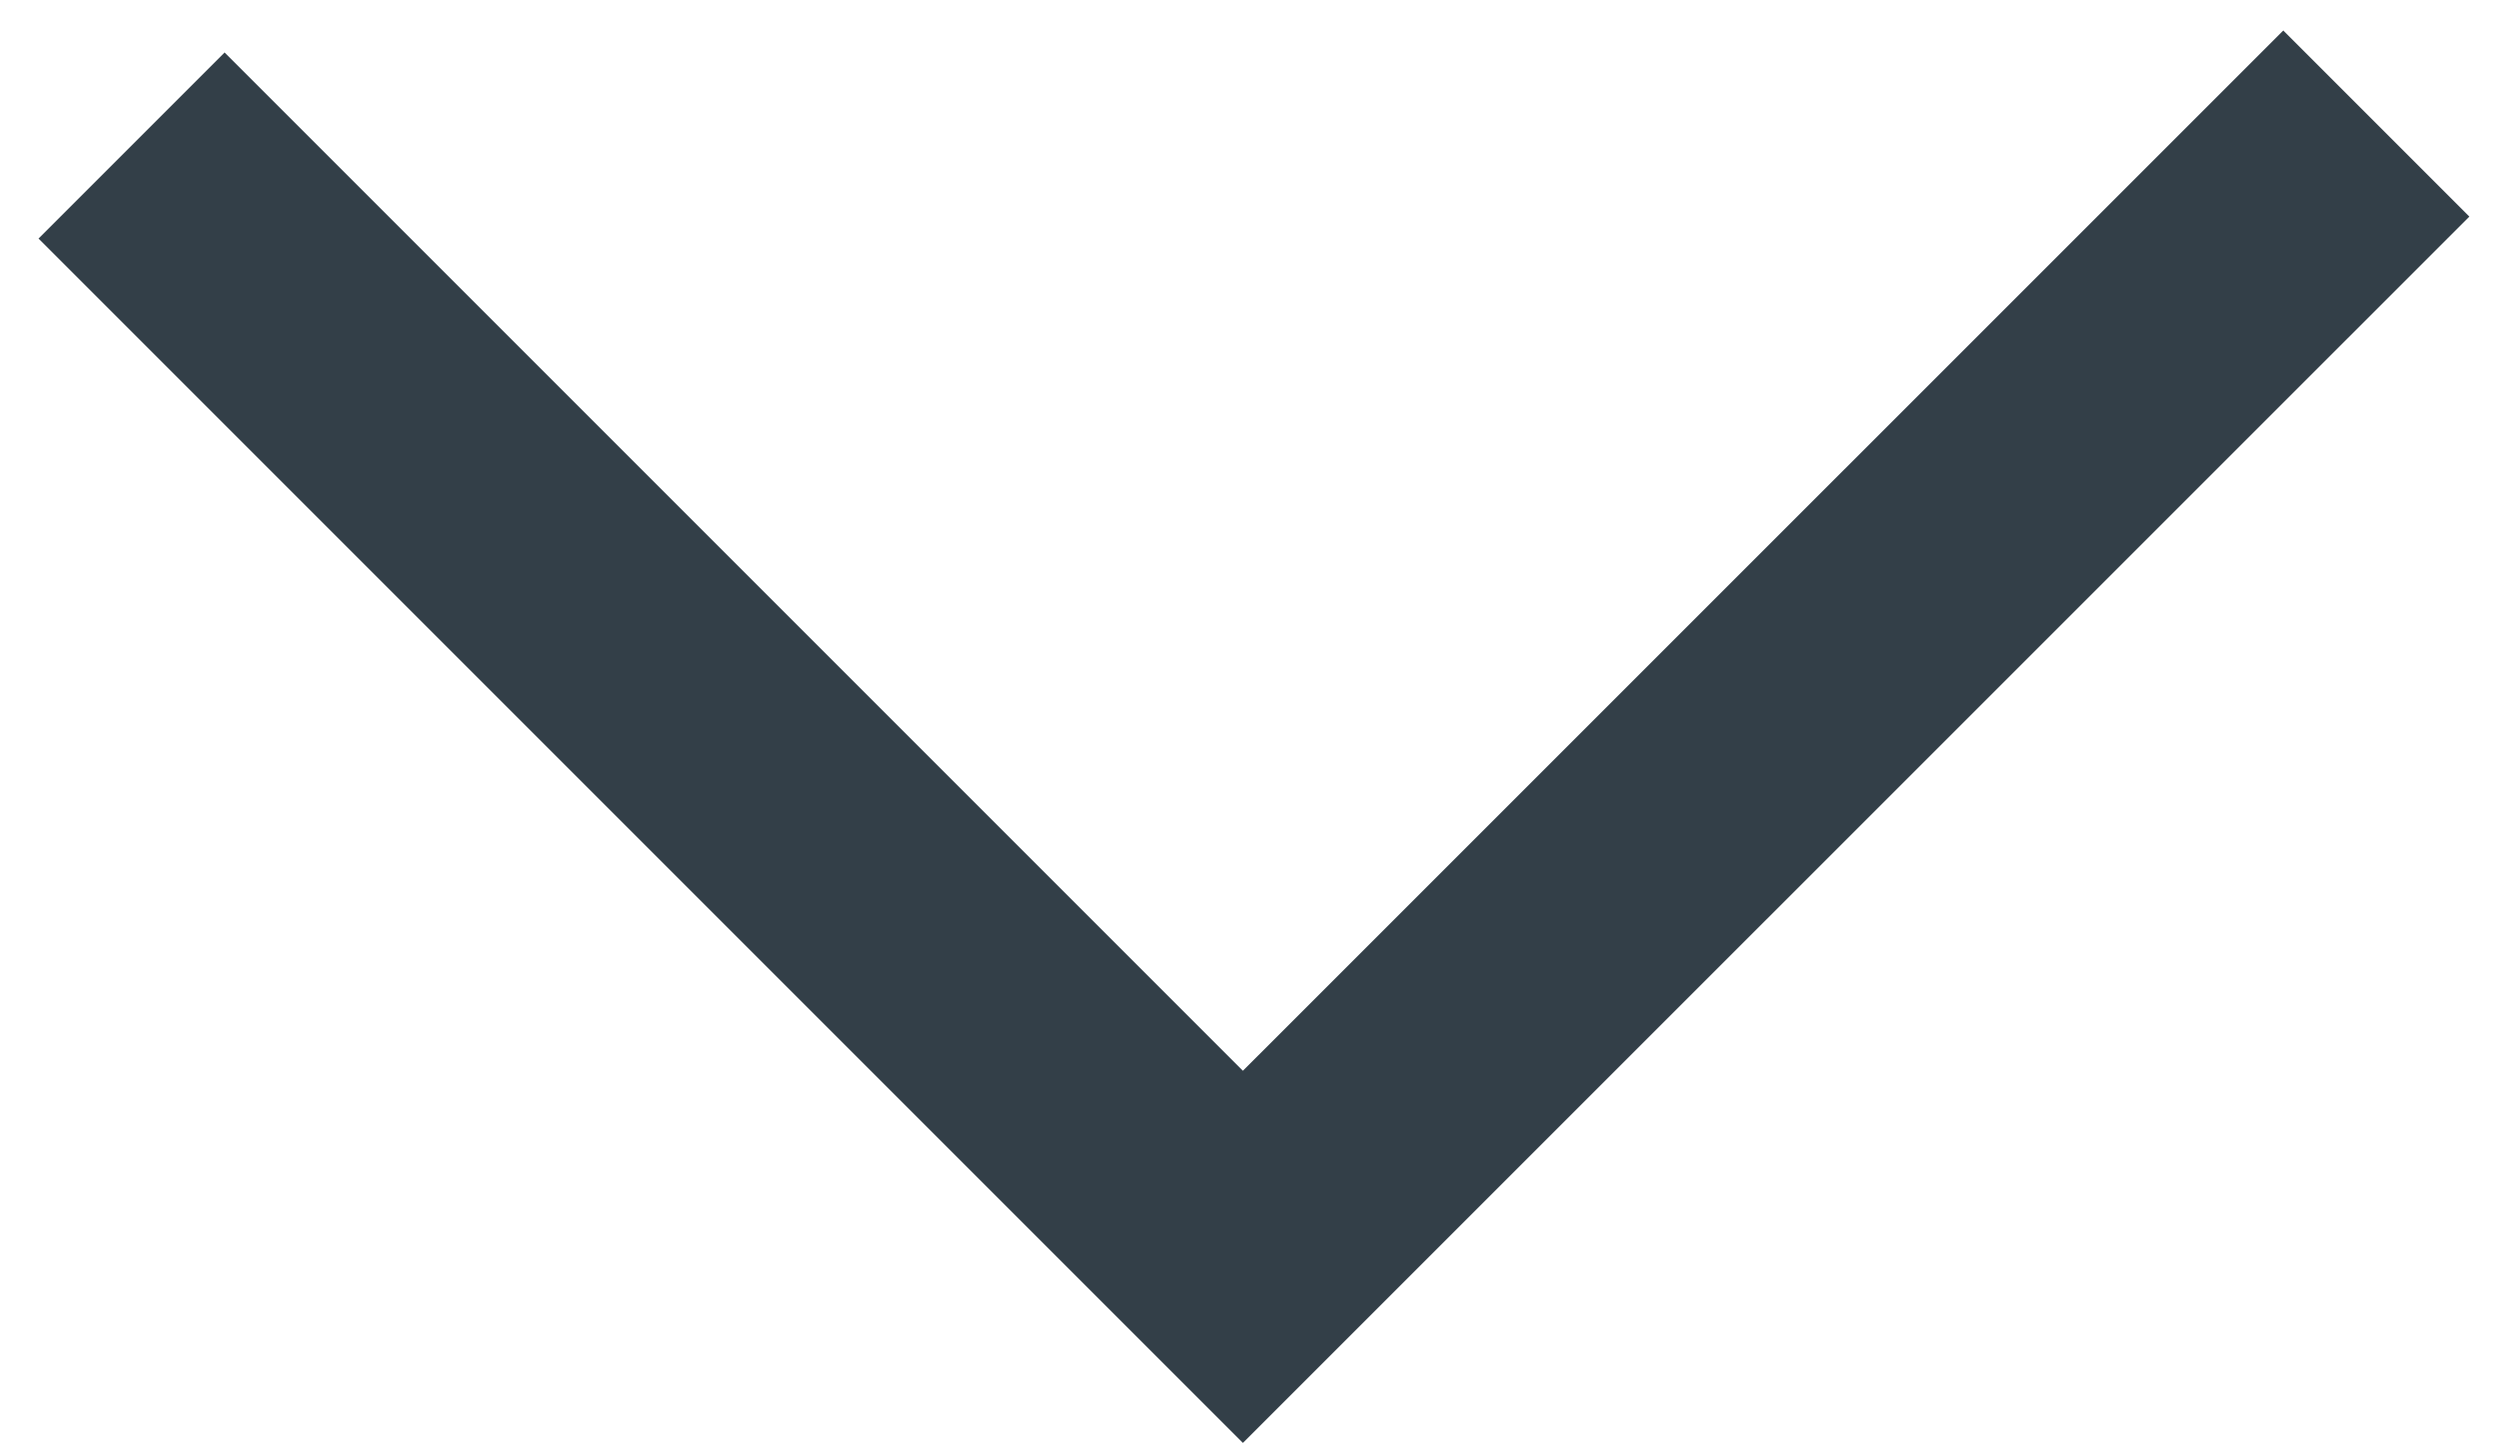 <?xml version="1.0" encoding="UTF-8"?>
<svg width="19px" height="11px" viewBox="0 0 19 11" version="1.1" xmlns="http://www.w3.org/2000/svg" xmlns:xlink="http://www.w3.org/1999/xlink">
    <!-- Generator: Sketch 48.2 (47327) - http://www.bohemiancoding.com/sketch -->
    <title>Path 2</title>
    <desc>Created with Sketch.</desc>
    <defs></defs>
    <g id="drop-down" stroke="none" stroke-width="1" fill="none" fill-rule="evenodd" transform="translate(-262, -15)">
        <polyline id="Path-2" stroke="#333F48" stroke-width="2" points="263 16.106 271.446 24.552 280.06 15.939"></polyline>
    </g>
</svg>